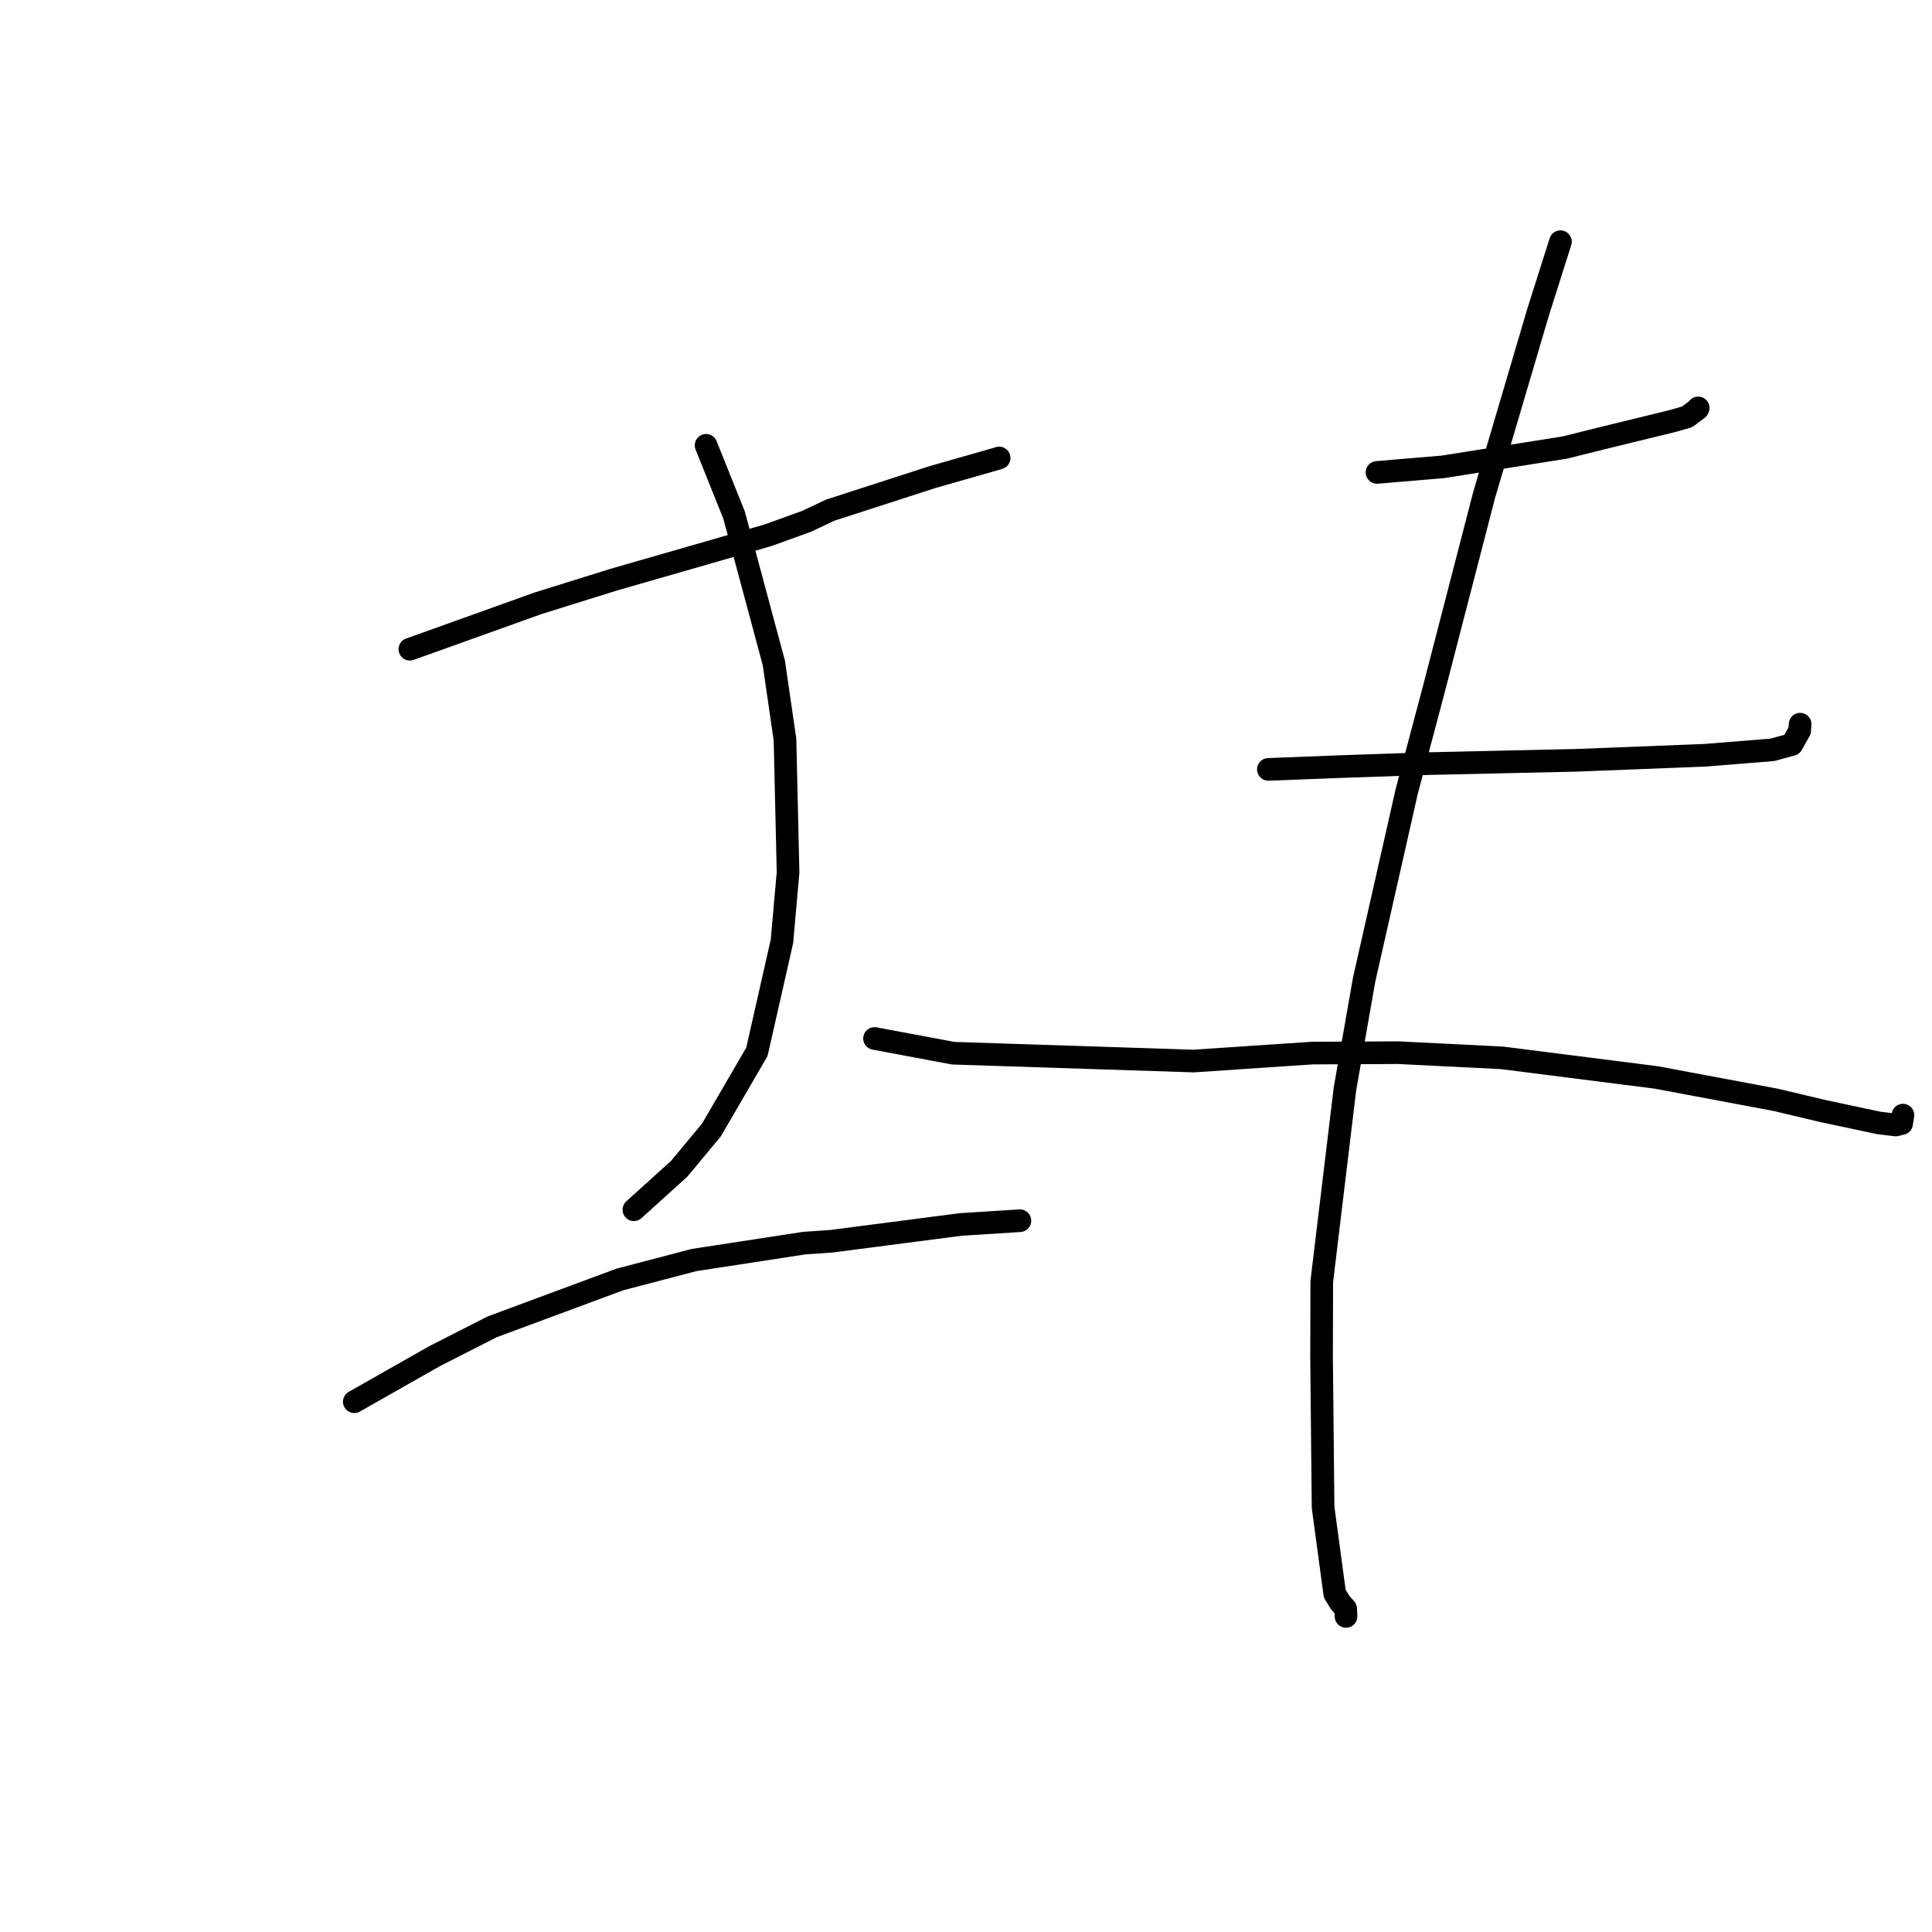 <?xml version="1.0" standalone="no"?>
    <svg width="256" height="256" xmlns="http://www.w3.org/2000/svg" version="1.1">
    <polyline stroke="black" stroke-width="3" stroke-linecap="round" fill="transparent" stroke-linejoin="round" points="54.311 86.025 71.275 79.945 81.25 76.83 101.766 70.924 106.892 69.073 109.996 67.601 123.621 63.197 132.233 60.74 132.381 60.686 132.392 60.683 " />
        <polyline stroke="black" stroke-width="3" stroke-linecap="round" fill="transparent" stroke-linejoin="round" points="93.559 59.008 97.268 68.248 102.538 87.84 104.016 98 104.422 115.601 103.611 124.743 100.292 139.376 94.273 149.722 89.992 154.871 84.538 159.802 83.993 160.296 " />
        <polyline stroke="black" stroke-width="3" stroke-linecap="round" fill="transparent" stroke-linejoin="round" points="46.946 185.734 57.61 179.682 65.216 175.812 82.142 169.533 91.975 166.959 106.588 164.718 110.193 164.47 127.293 162.247 135.07 161.755 135.141 161.75 " />
        <polyline stroke="black" stroke-width="3" stroke-linecap="round" fill="transparent" stroke-linejoin="round" points="182.459 62.598 191.183 61.862 207.35 59.301 212.257 58.077 221.616 55.79 223.545 55.239 224.96 54.183 224.996 54.101 225.014 54.061 225.018 54.053 " />
        <polyline stroke="black" stroke-width="3" stroke-linecap="round" fill="transparent" stroke-linejoin="round" points="168.068 101.949 177.648 101.578 189.035 101.188 208.963 100.742 225.927 100.076 234.831 99.361 237.428 98.653 238.46 96.83 238.521 96.018 238.526 95.956 " />
        <polyline stroke="black" stroke-width="3" stroke-linecap="round" fill="transparent" stroke-linejoin="round" points="115.88 137.604 126.316 139.556 158.152 140.593 173.886 139.539 185.276 139.485 199.014 140.169 219.453 142.766 235.293 145.734 241.477 147.204 248.94 148.791 251.199 149.066 251.975 148.876 252.11 148.001 252.138 147.823 252.147 147.762 " />
        <polyline stroke="black" stroke-width="3" stroke-linecap="round" fill="transparent" stroke-linejoin="round" points="206.767 32.026 203.801 41.382 196.65 65.606 190.088 90.953 186.394 104.885 180.755 129.802 178.213 144.29 175.141 169.81 175.114 179.917 175.315 199.724 176.862 211.189 177.584 212.348 178.31 213.168 178.351 214.121 178.353 214.186 " />
        </svg>